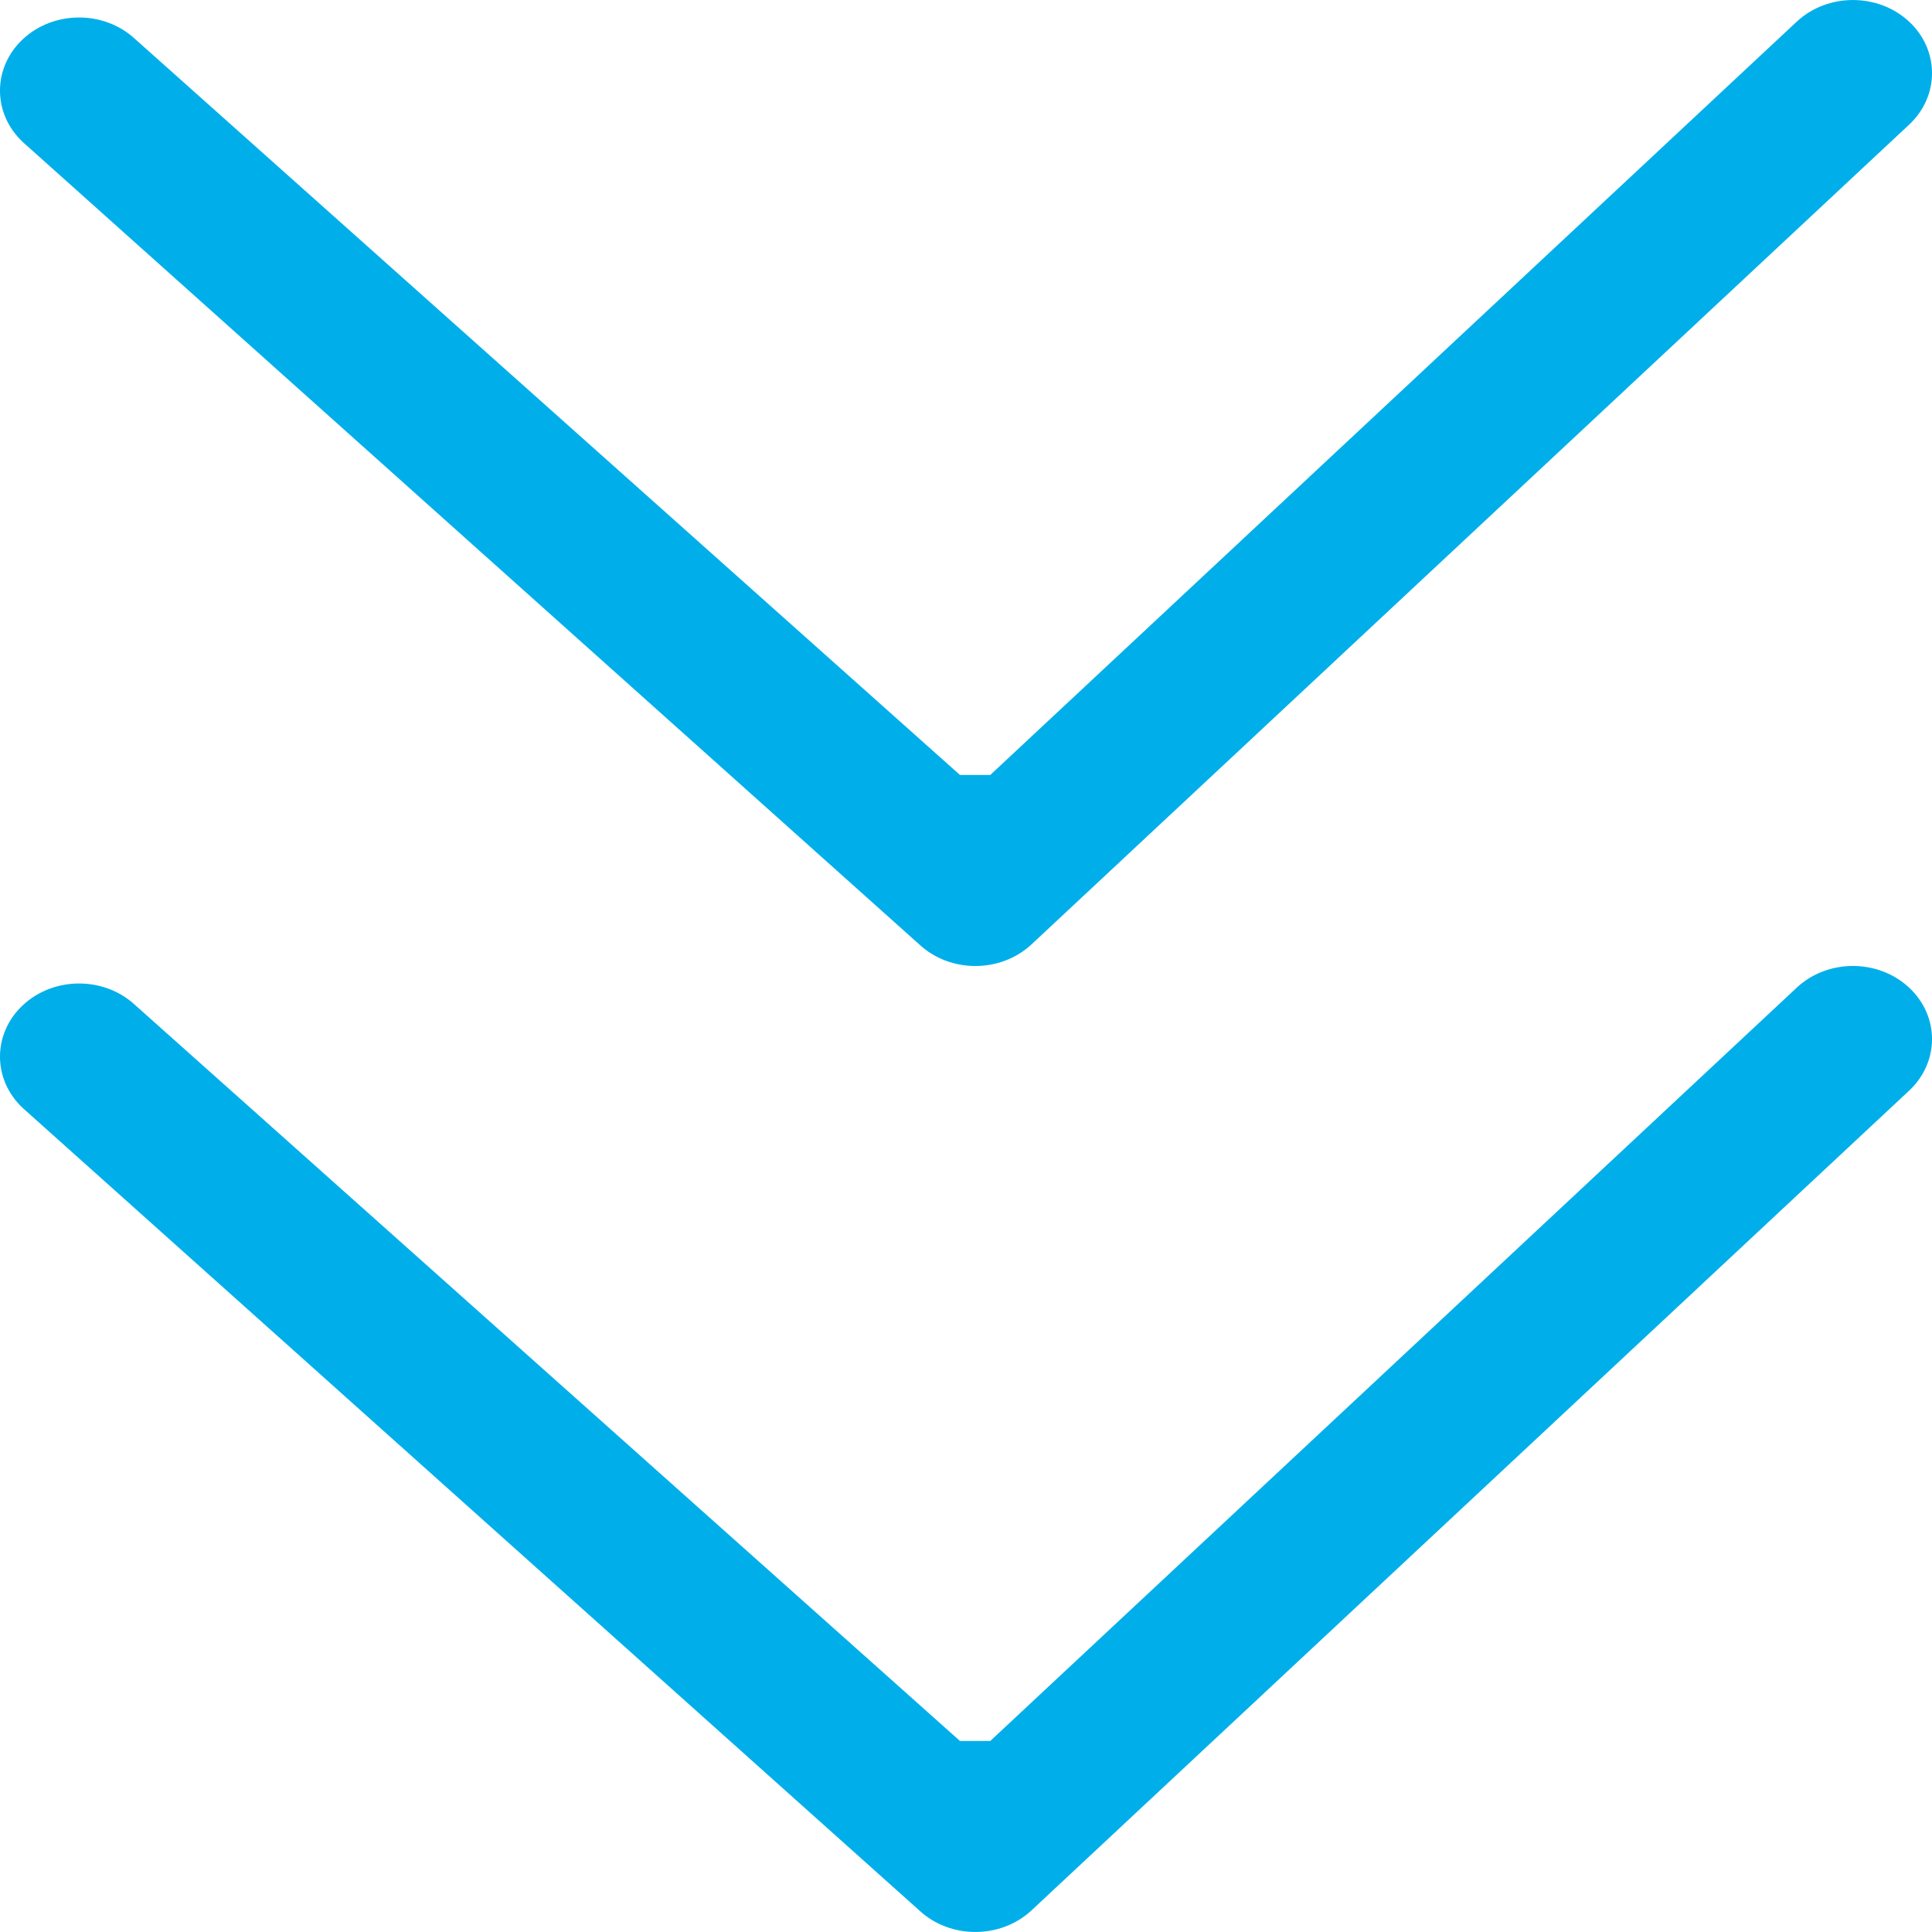 <svg width="25" height="25" viewBox="0 0 25 25" fill="none" xmlns="http://www.w3.org/2000/svg">
<path fill-rule="evenodd" clip-rule="evenodd" d="M0.296 13.007C-0.099 13.376 -0.099 13.97 0.296 14.339L11.898 24.723C12.298 25.093 12.949 25.092 13.348 24.72L24.704 14.113C25.099 13.744 25.099 13.149 24.704 12.78C24.303 12.406 23.65 12.406 23.25 12.78L12.814 22.528H12.422L1.746 13.003C1.346 12.633 0.695 12.634 0.296 13.007Z" fill="#00AFEA"/>
<path fill-rule="evenodd" clip-rule="evenodd" d="M0.296 0.507C-0.099 0.875 -0.099 1.47 0.296 1.839L11.898 12.223C12.298 12.594 12.949 12.592 13.348 12.22L24.704 1.613C25.099 1.244 25.099 0.649 24.704 0.28C24.303 -0.093 23.65 -0.093 23.25 0.28L12.814 10.028H12.422L1.746 0.503C1.346 0.133 0.695 0.134 0.296 0.507Z" fill="#00AFEA"/>
</svg>
